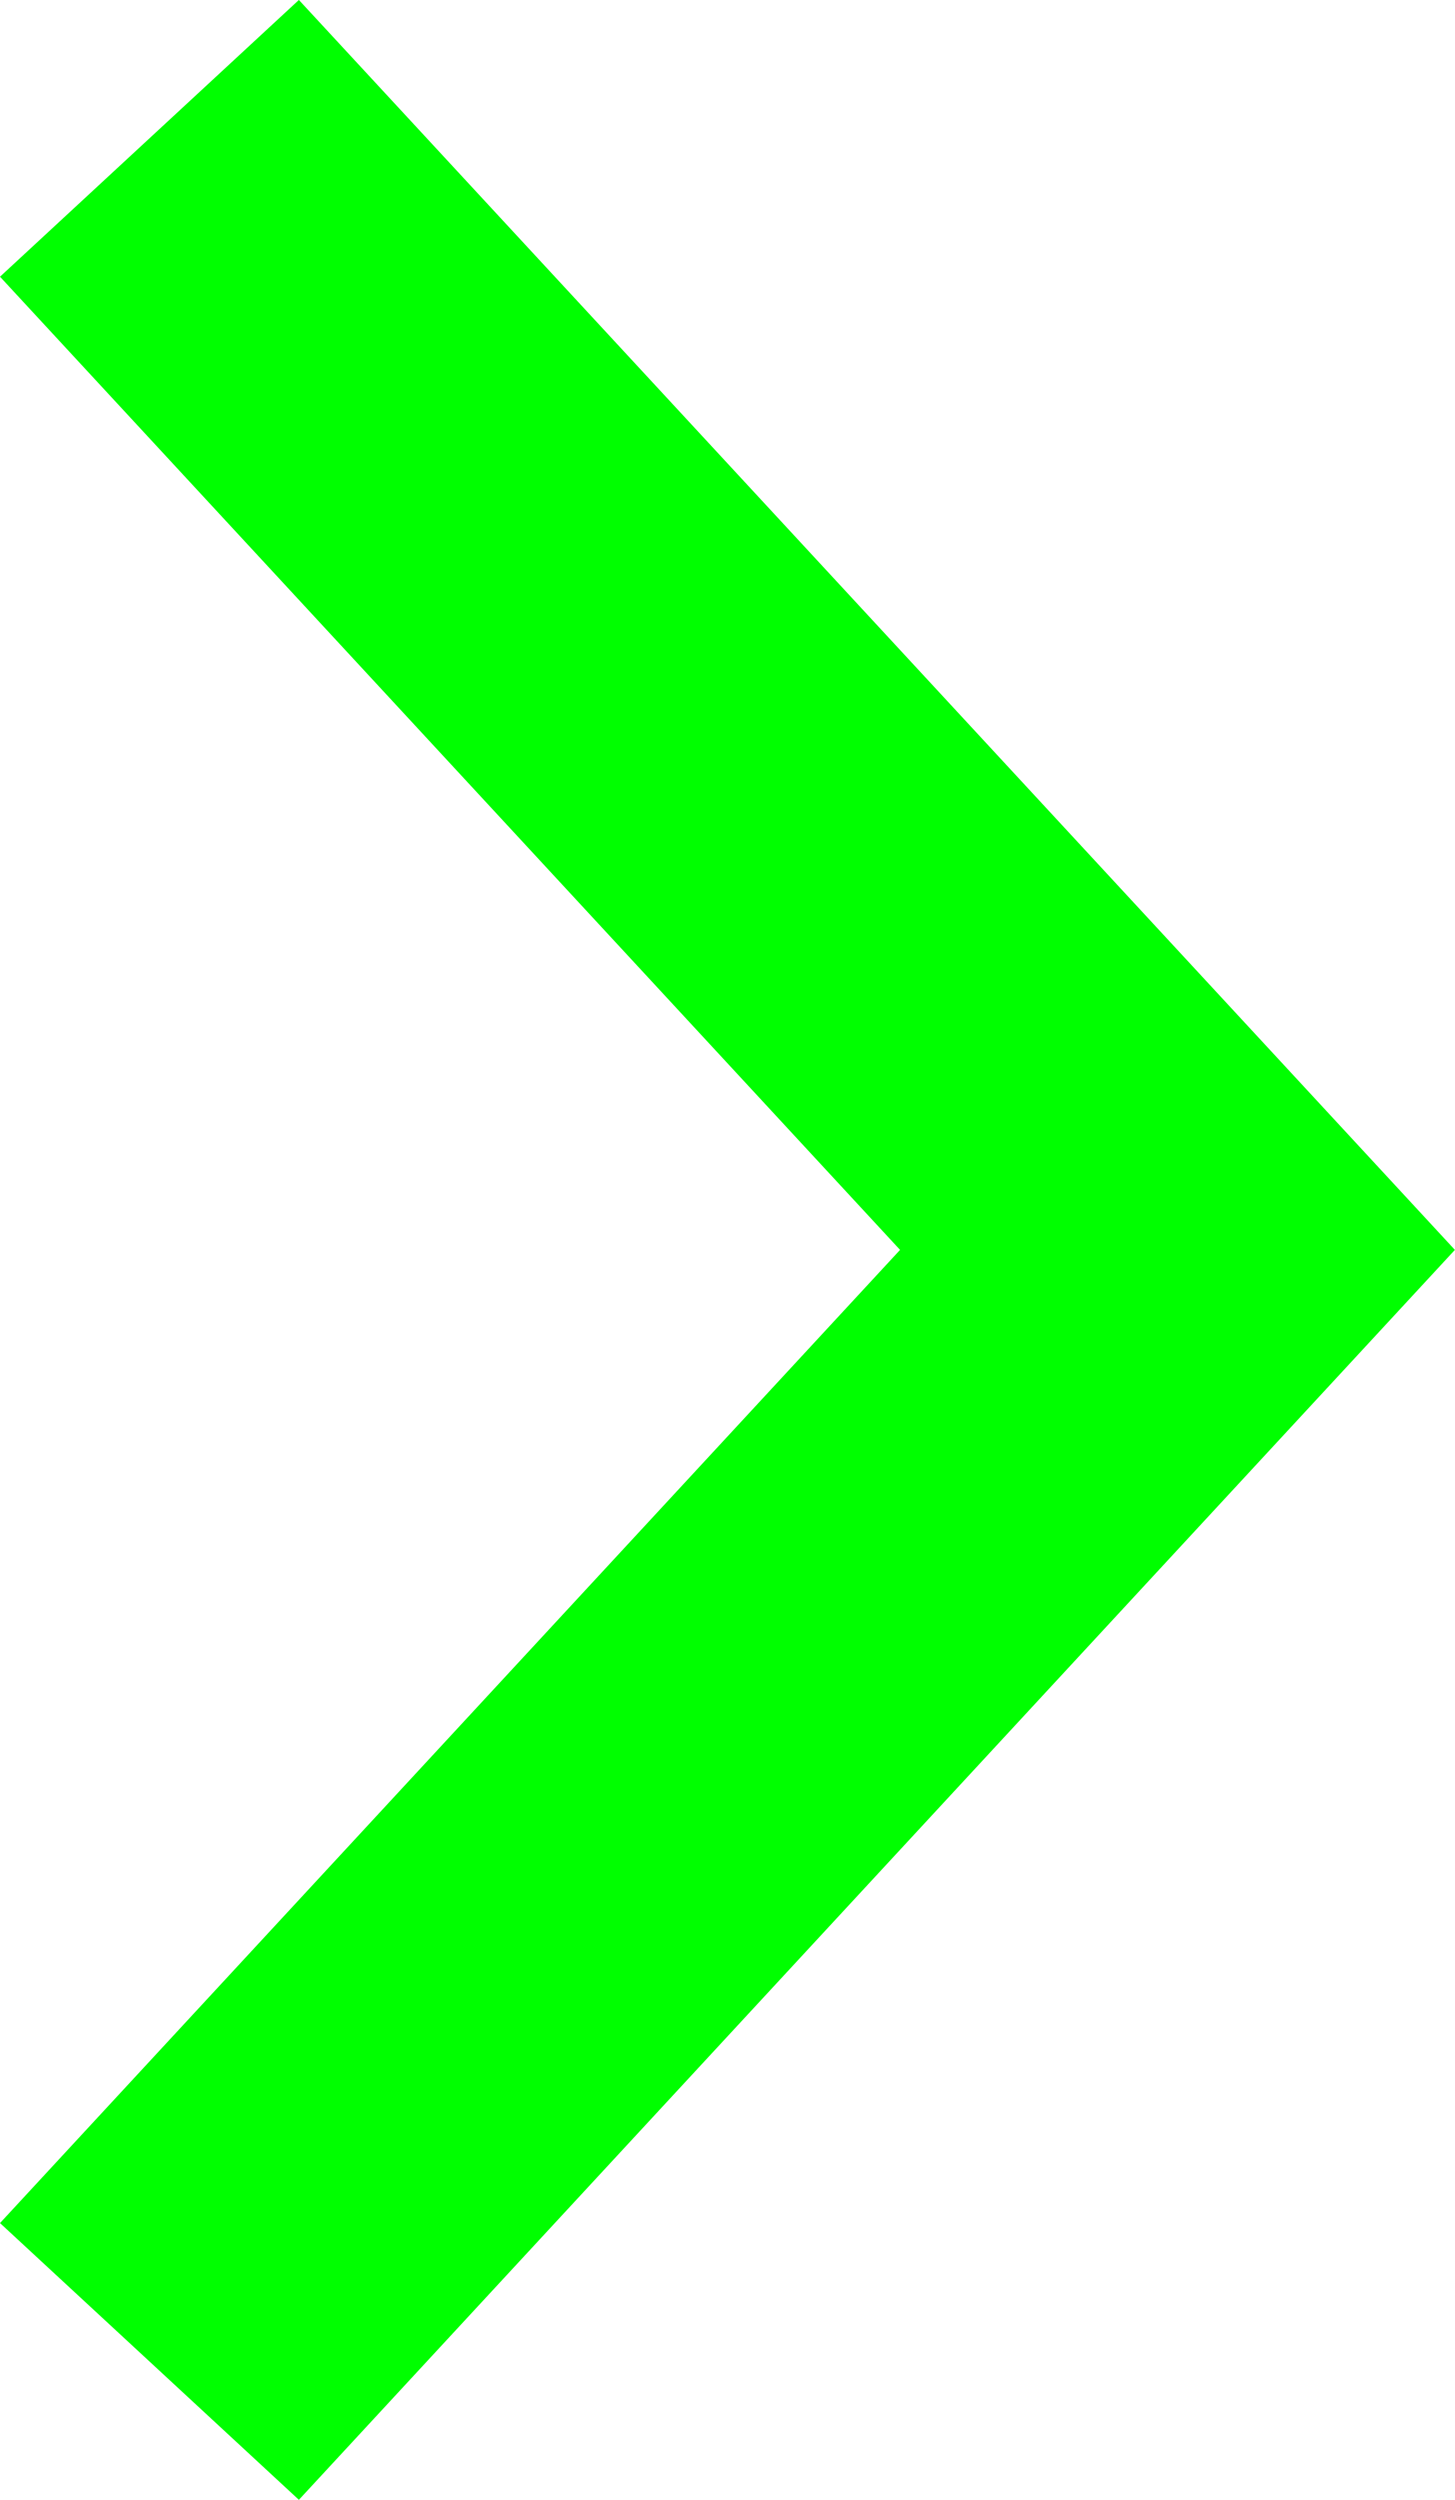 <svg xmlns="http://www.w3.org/2000/svg" width="7.146" height="12.271" viewBox="0 0 7.146 12.271"><path d="M3842.16,1723.87l5.049,5.456-5.049,5.456" transform="translate(-3841.426 -1723.191)" fill="none" stroke="lime" stroke-width="2"/></svg>